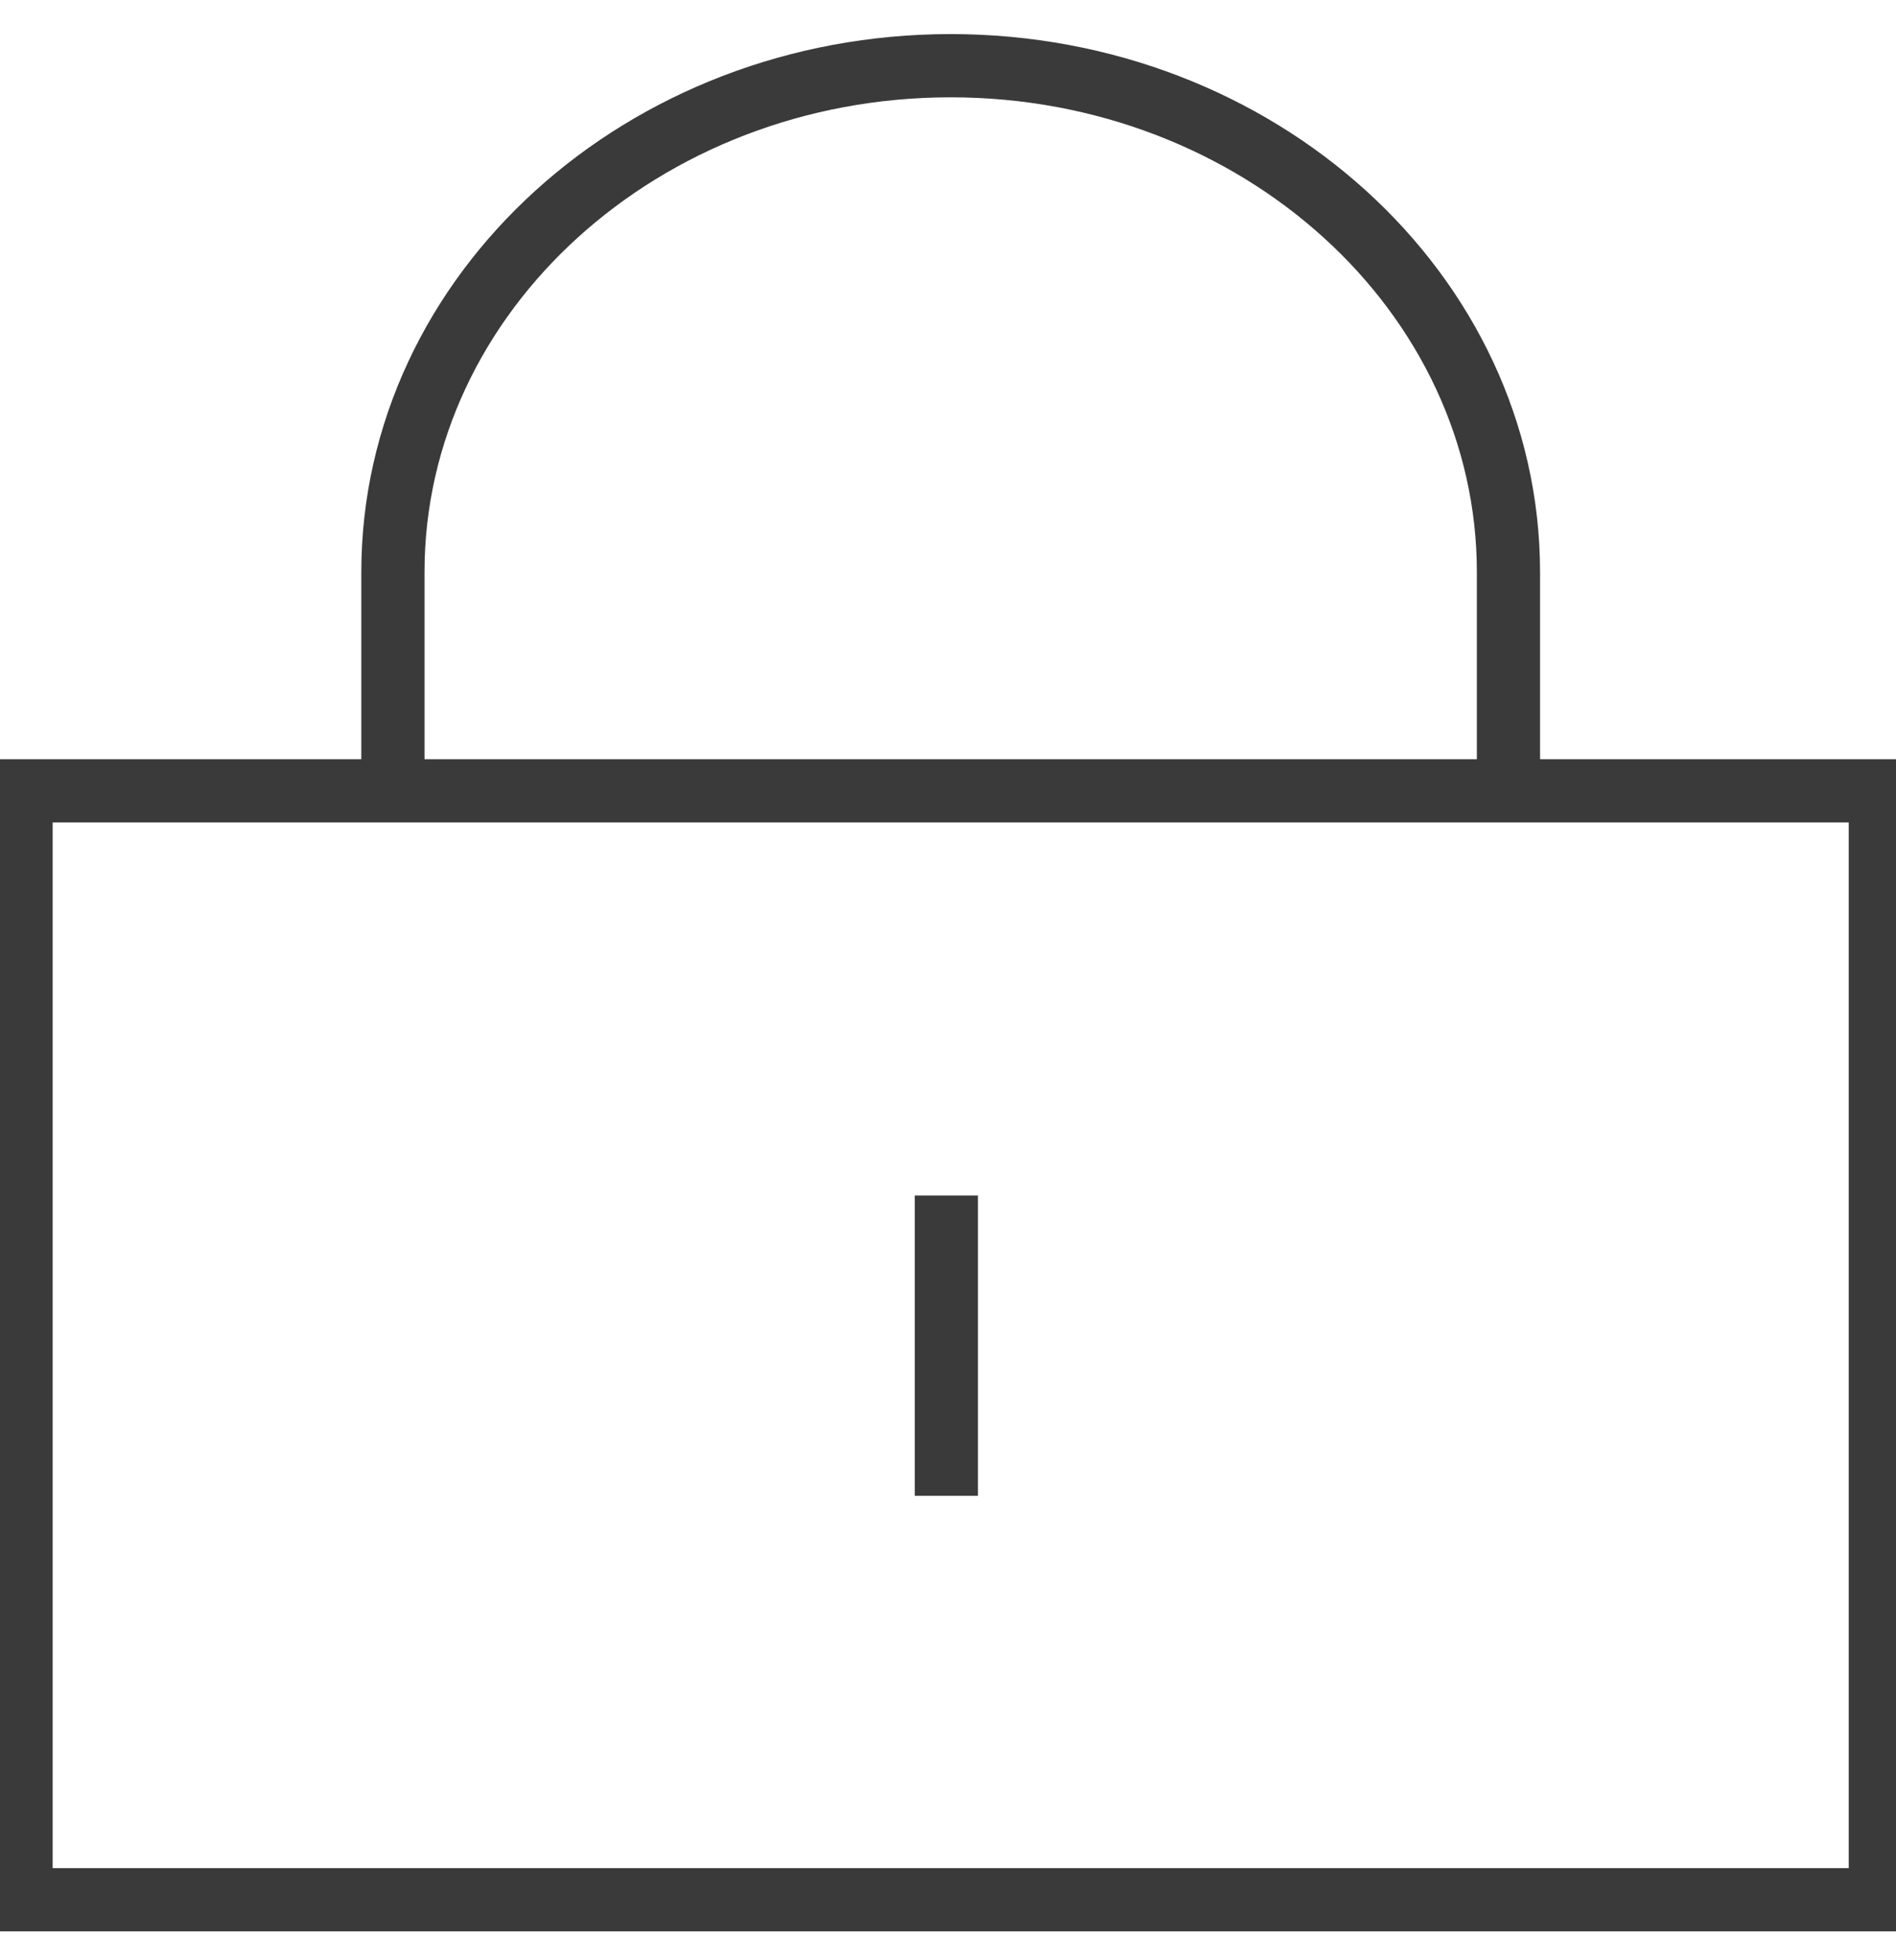 <?xml version="1.0" encoding="UTF-8" standalone="no"?>
<svg width="30px" height="31px" viewBox="0 0 30 31" version="1.1" xmlns="http://www.w3.org/2000/svg" xmlns:xlink="http://www.w3.org/1999/xlink" xmlns:sketch="http://www.bohemiancoding.com/sketch/ns">
    <!-- Generator: Sketch 3.4.4 (17249) - http://www.bohemiancoding.com/sketch -->
    <title>password</title>
    <desc>Created with Sketch.</desc>
    <defs></defs>
    <g id="Web" stroke="none" stroke-width="1" fill="none" fill-rule="evenodd" sketch:type="MSPage">
        <g id="02.00-Register-User" sketch:type="MSArtboardGroup" transform="translate(-460, -875)">
            <g id="password" sketch:type="MSLayerGroup" transform="translate(456.564, 873.314)">
                <g transform="translate(0, 0.654)" sketch:type="MSShapeGroup">
                    <g id="group" transform="translate(3.769, 2.071)" stroke="#3A3A3A">
                        <rect id="shape" stroke-linecap="round" x="0" y="11.467" width="29.419" height="17.537"></rect>
                        <path d="M5.884,11.467 L5.884,8.01 C5.884,3.593 9.843,-8.49098569e-13 14.709,-8.49098569e-13 C19.576,-8.49098569e-13 23.535,3.593 23.535,8.01 L23.535,11.467" id="shape"></path>
                        <path d="M14.641,18.367 L14.641,22.116" id="line" stroke-linecap="square"></path>
                    </g>
                    <rect id="bounds" x="0" y="4.24646751e-13" width="37.693" height="34.509"></rect>
                </g>
            </g>
        </g>
    </g>
</svg>